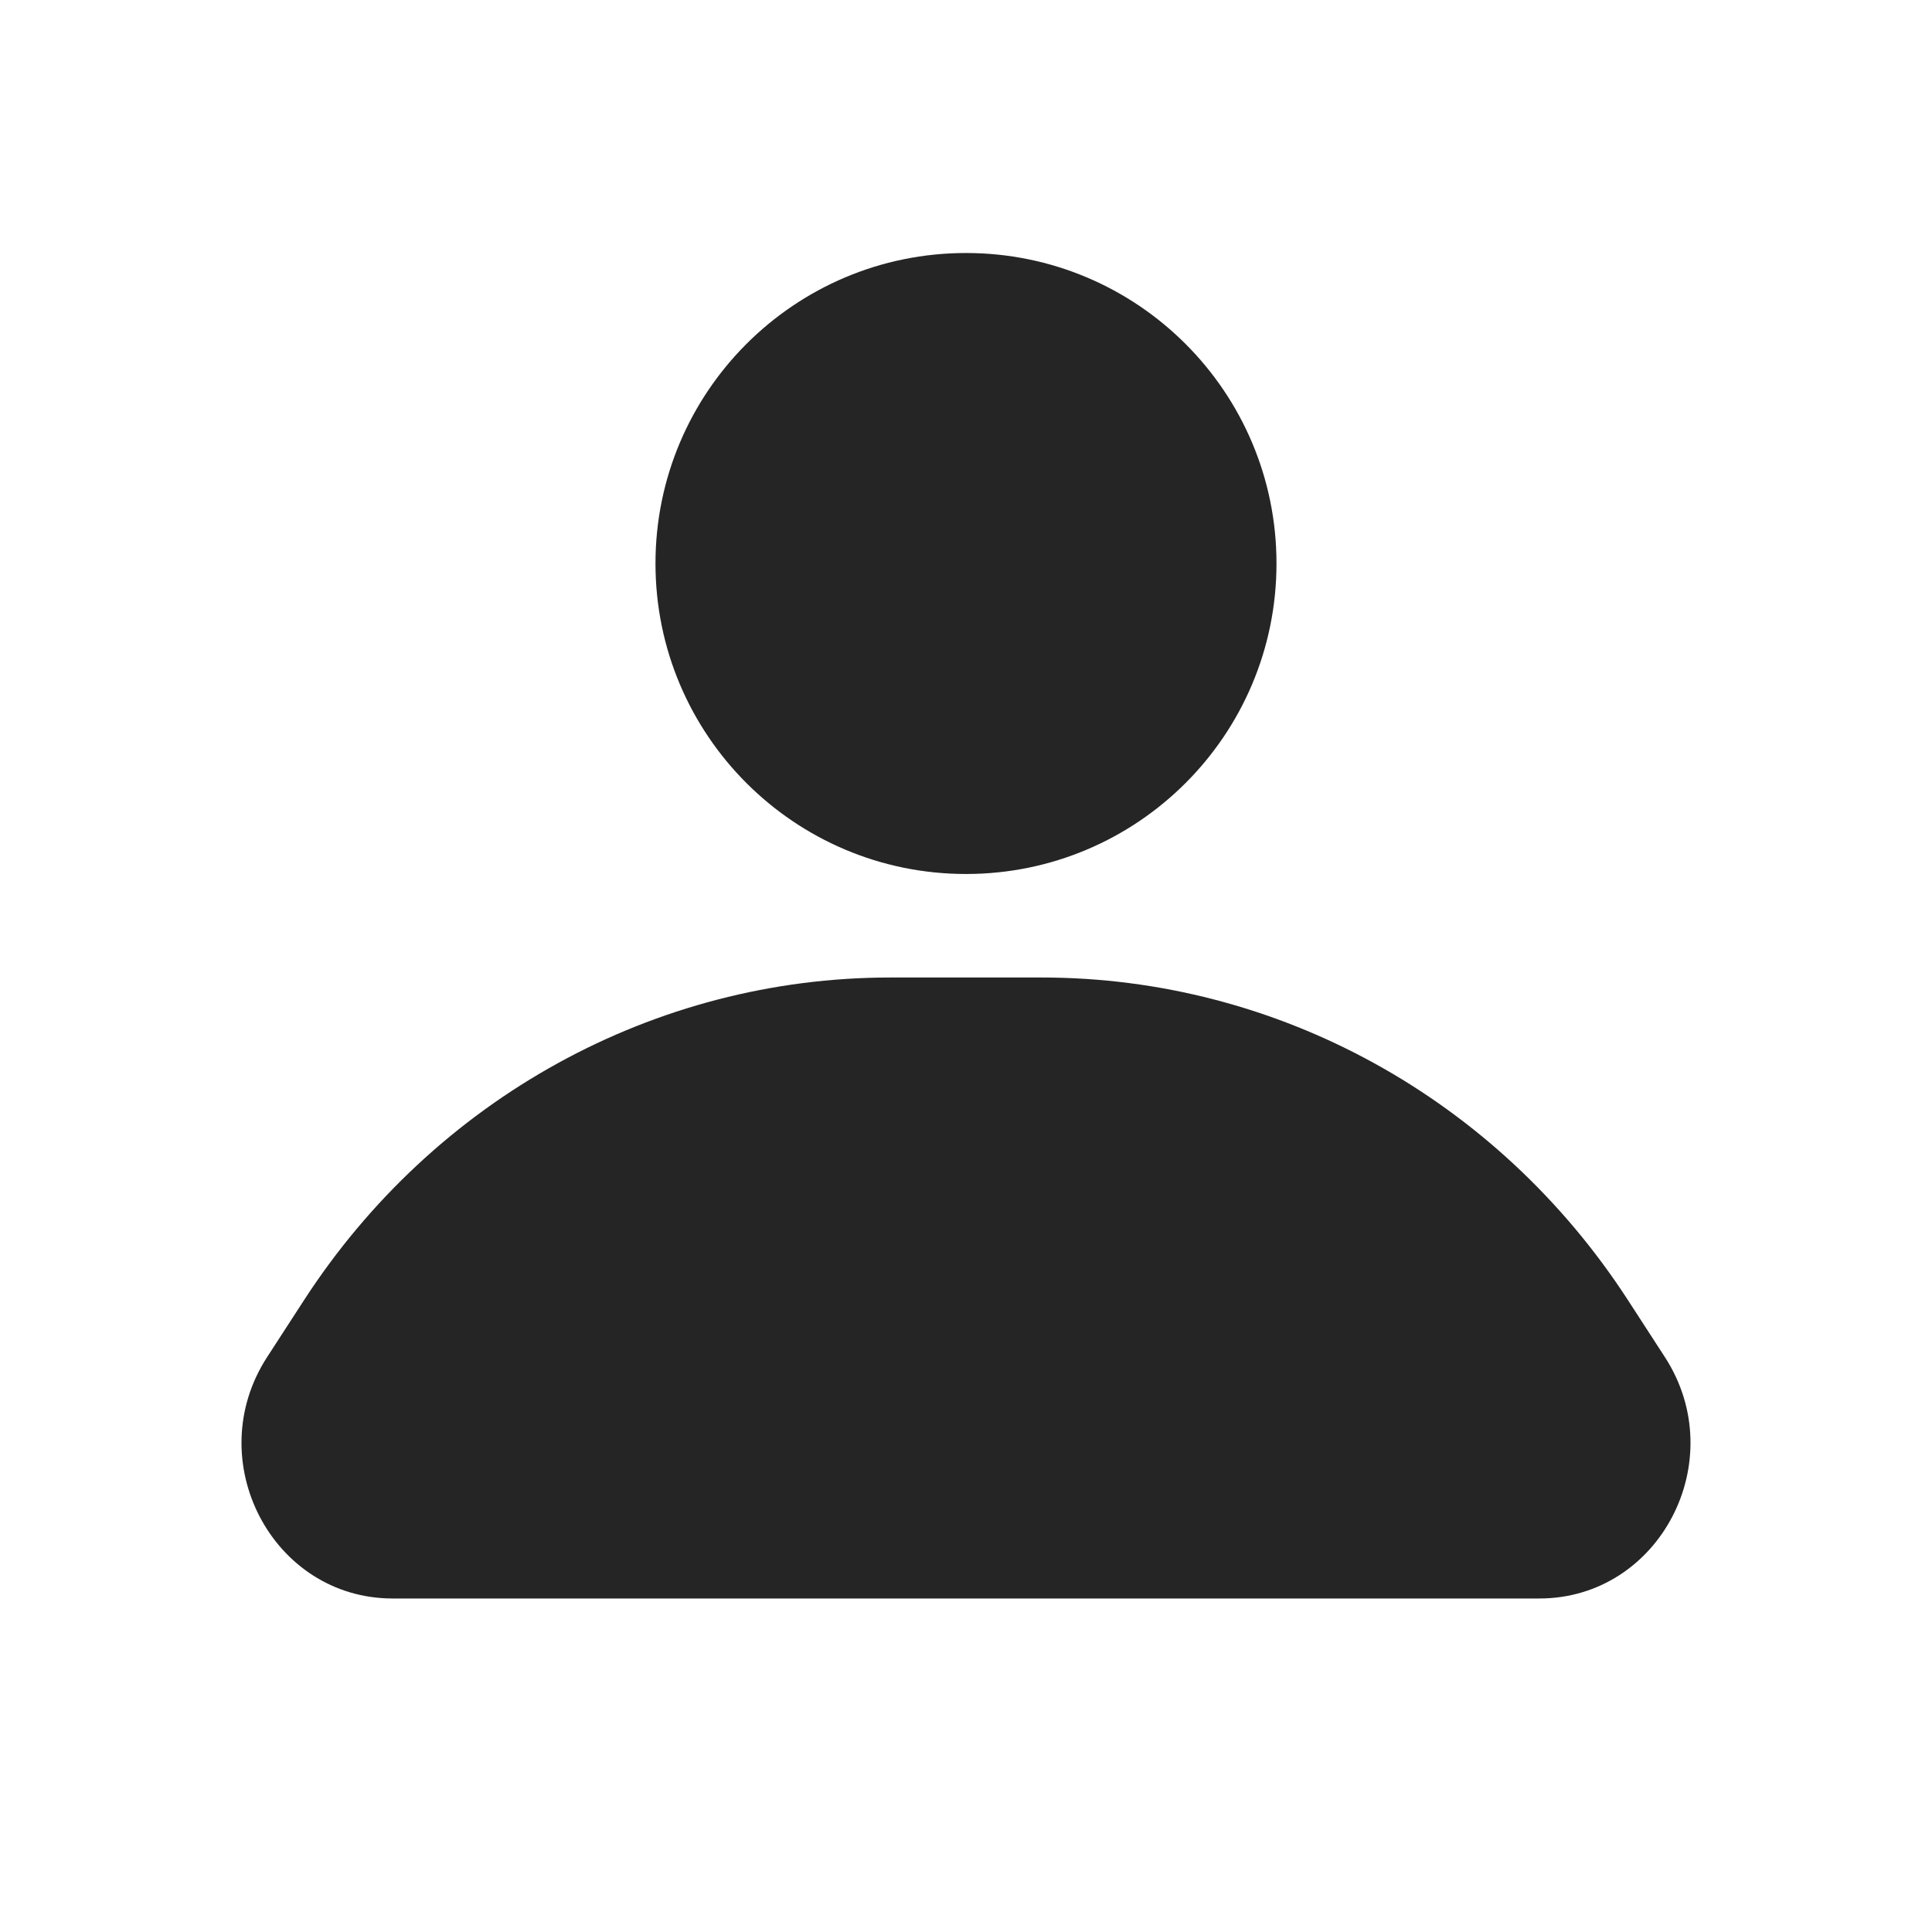 <svg width="72" height="72" viewBox="0 0 72 72" fill="none" xmlns="http://www.w3.org/2000/svg">
<path
		fill-rule="evenodd"
		clip-rule="evenodd"
		d="M36 9.429C29.609 9.429 24.428 14.609 24.428 21C24.428 27.391 29.609 32.571 36 32.571C42.391 32.571 47.571 27.391 47.571 21C47.571 14.609 42.391 9.429 36 9.429ZM33.173 36.429C24.396 36.429 16.2 40.94 11.331 48.452L9.954 50.576C7.462 54.421 10.142 59.571 14.635 59.571H57.365C61.858 59.571 64.538 54.421 62.046 50.576L60.669 48.452C55.8 40.94 47.604 36.429 38.827 36.429H33.173Z"
		fill="#252525"
	/>
</svg>
